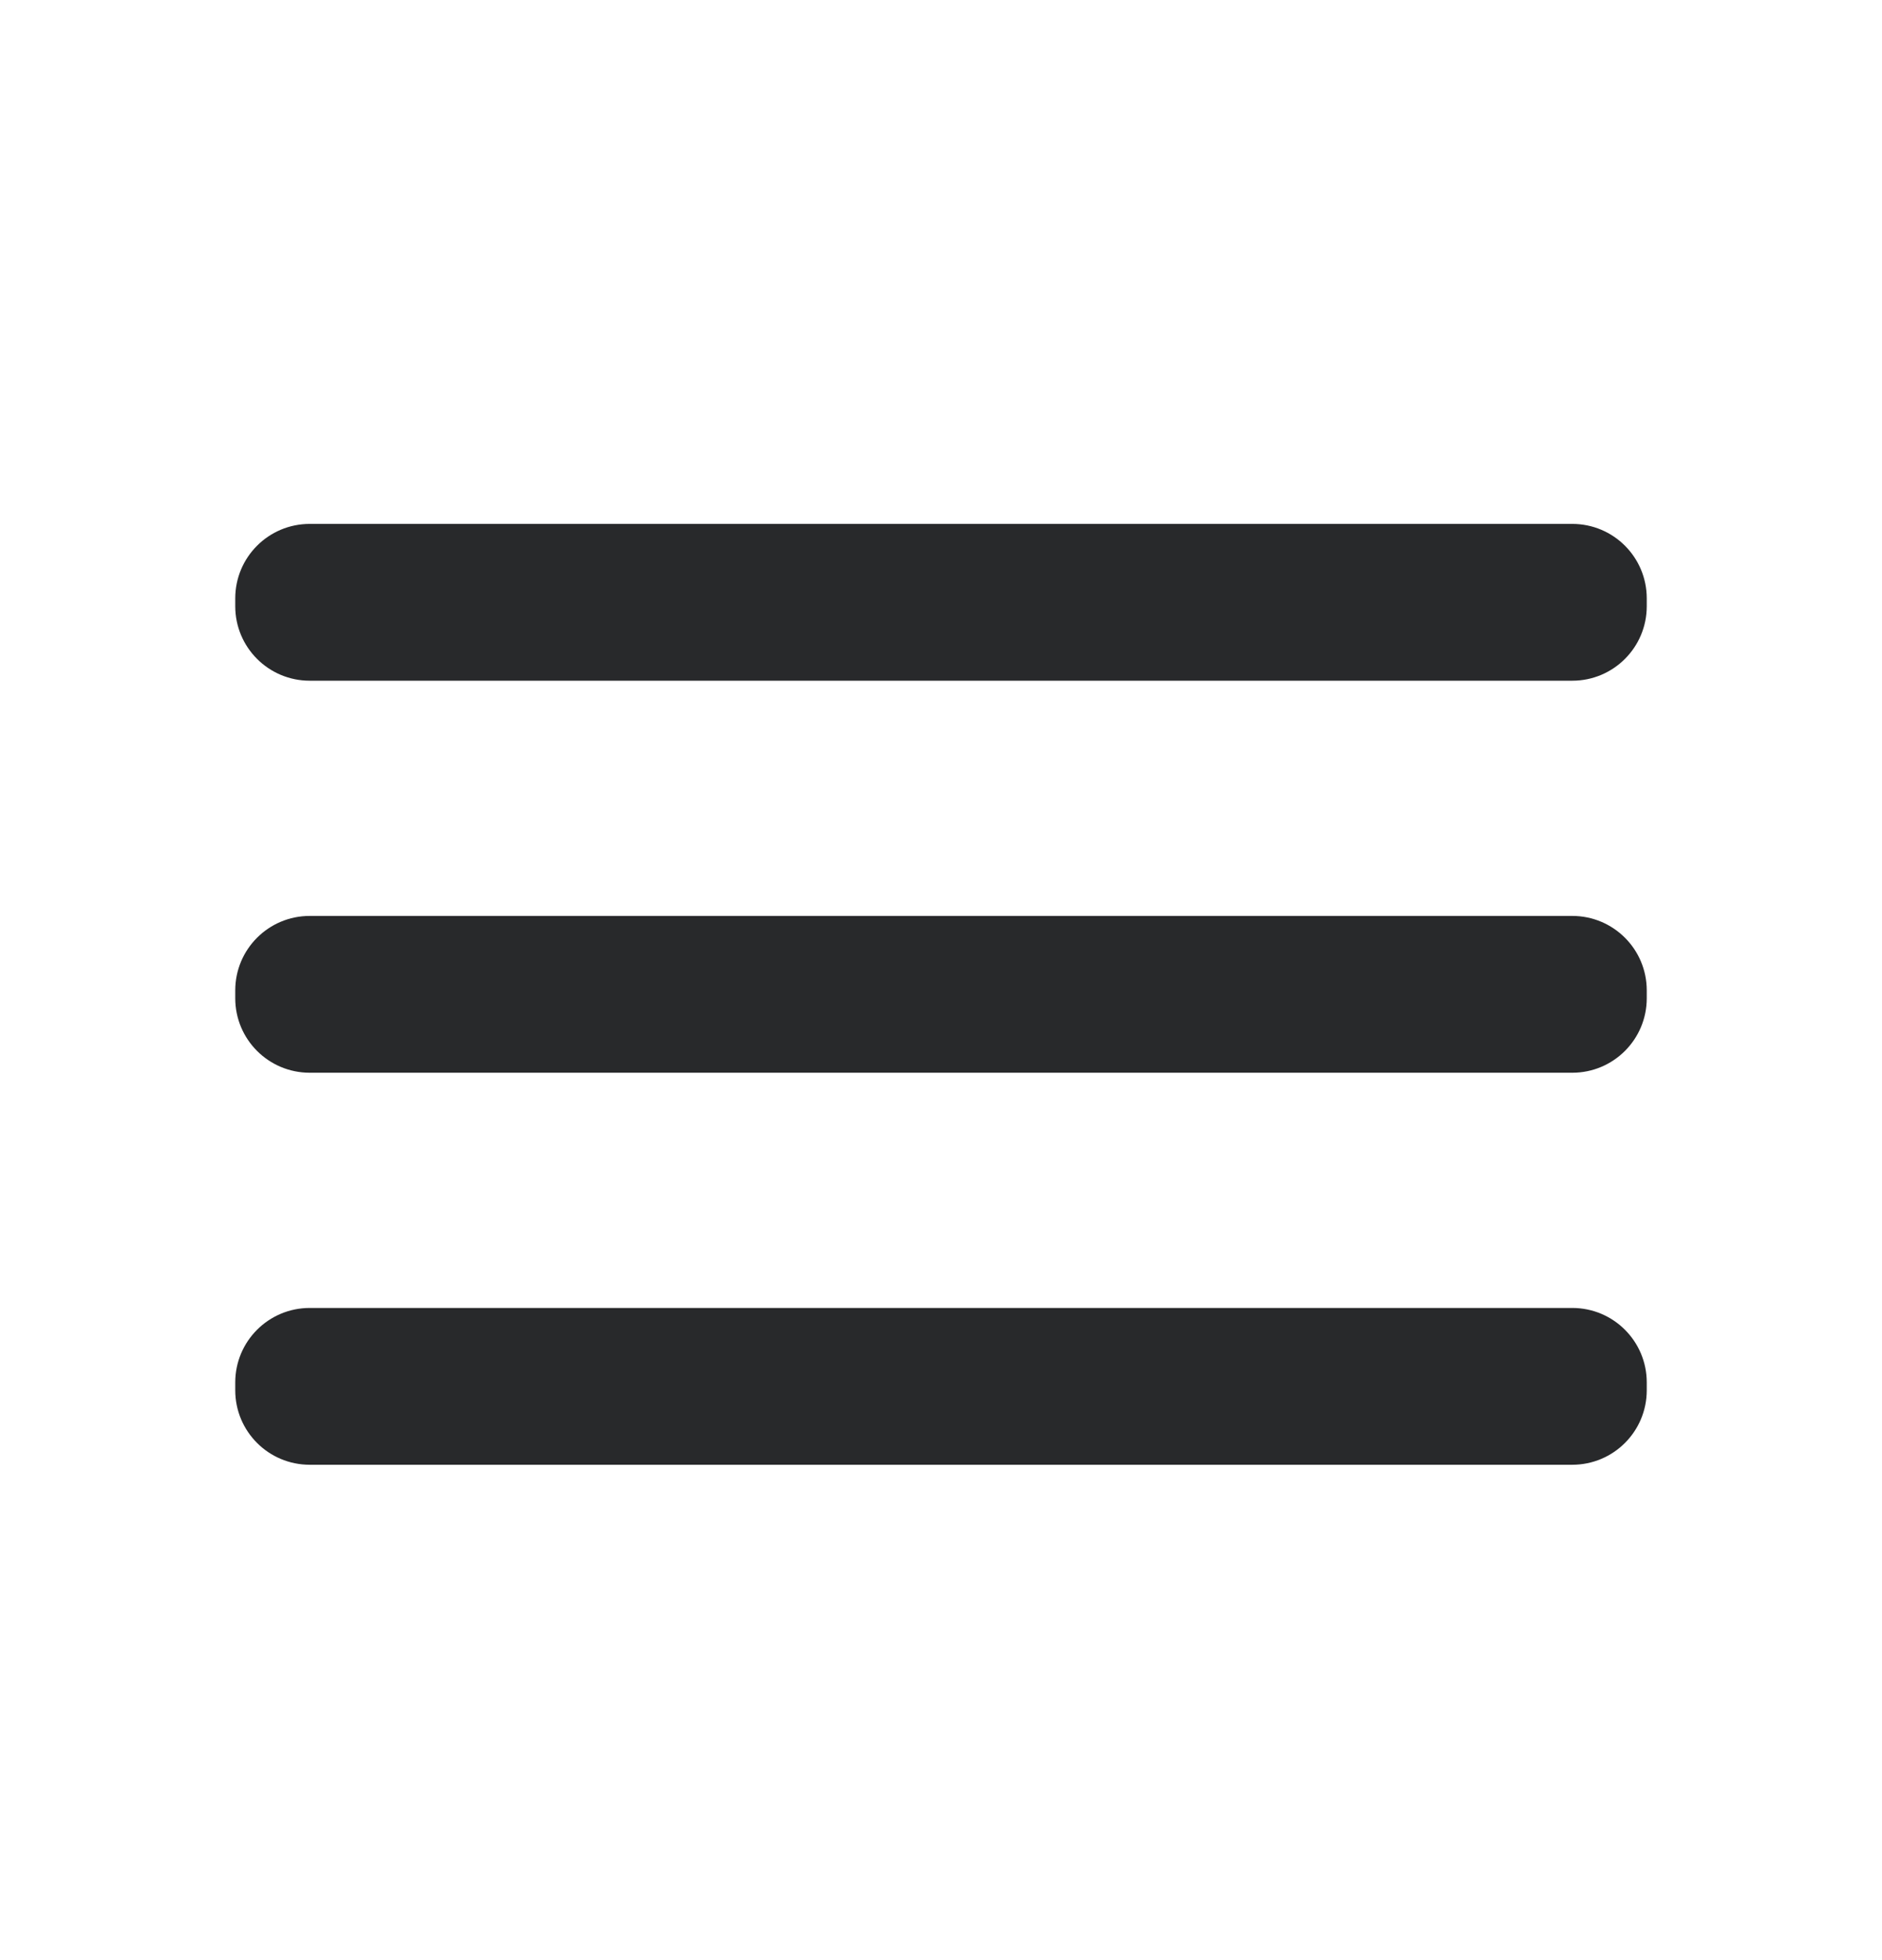 <svg width="24" height="25" viewBox="0 0 24 25" fill="none" xmlns="http://www.w3.org/2000/svg">
<g clip-path="url(#clip0_304_71)">
<path d="M20.05 11.682H3.95C3.425 11.682 3 12.107 3 12.632V12.732C3 13.257 3.425 13.682 3.95 13.682H20.05C20.575 13.682 21 13.257 21 12.732V12.632C21 12.107 20.575 11.682 20.05 11.682Z" fill="#28292B"/>
<path d="M20.05 16.682H3.95C3.425 16.682 3 17.107 3 17.632V17.732C3 18.257 3.425 18.682 3.95 18.682H20.05C20.575 18.682 21 18.257 21 17.732V17.632C21 17.107 20.575 16.682 20.05 16.682Z" fill="#28292B"/>
<path d="M20.05 6.682H3.95C3.425 6.682 3 7.107 3 7.632V7.732C3 8.257 3.425 8.682 3.95 8.682H20.05C20.575 8.682 21 8.257 21 7.732V7.632C21 7.107 20.575 6.682 20.05 6.682Z" fill="#28292B"/>
</g>
<defs>
<clipPath id="clip0_304_71">
<rect width="24" height="24" fill="white" transform="translate(0 0.682)"/>
</clipPath>
</defs>
</svg>
